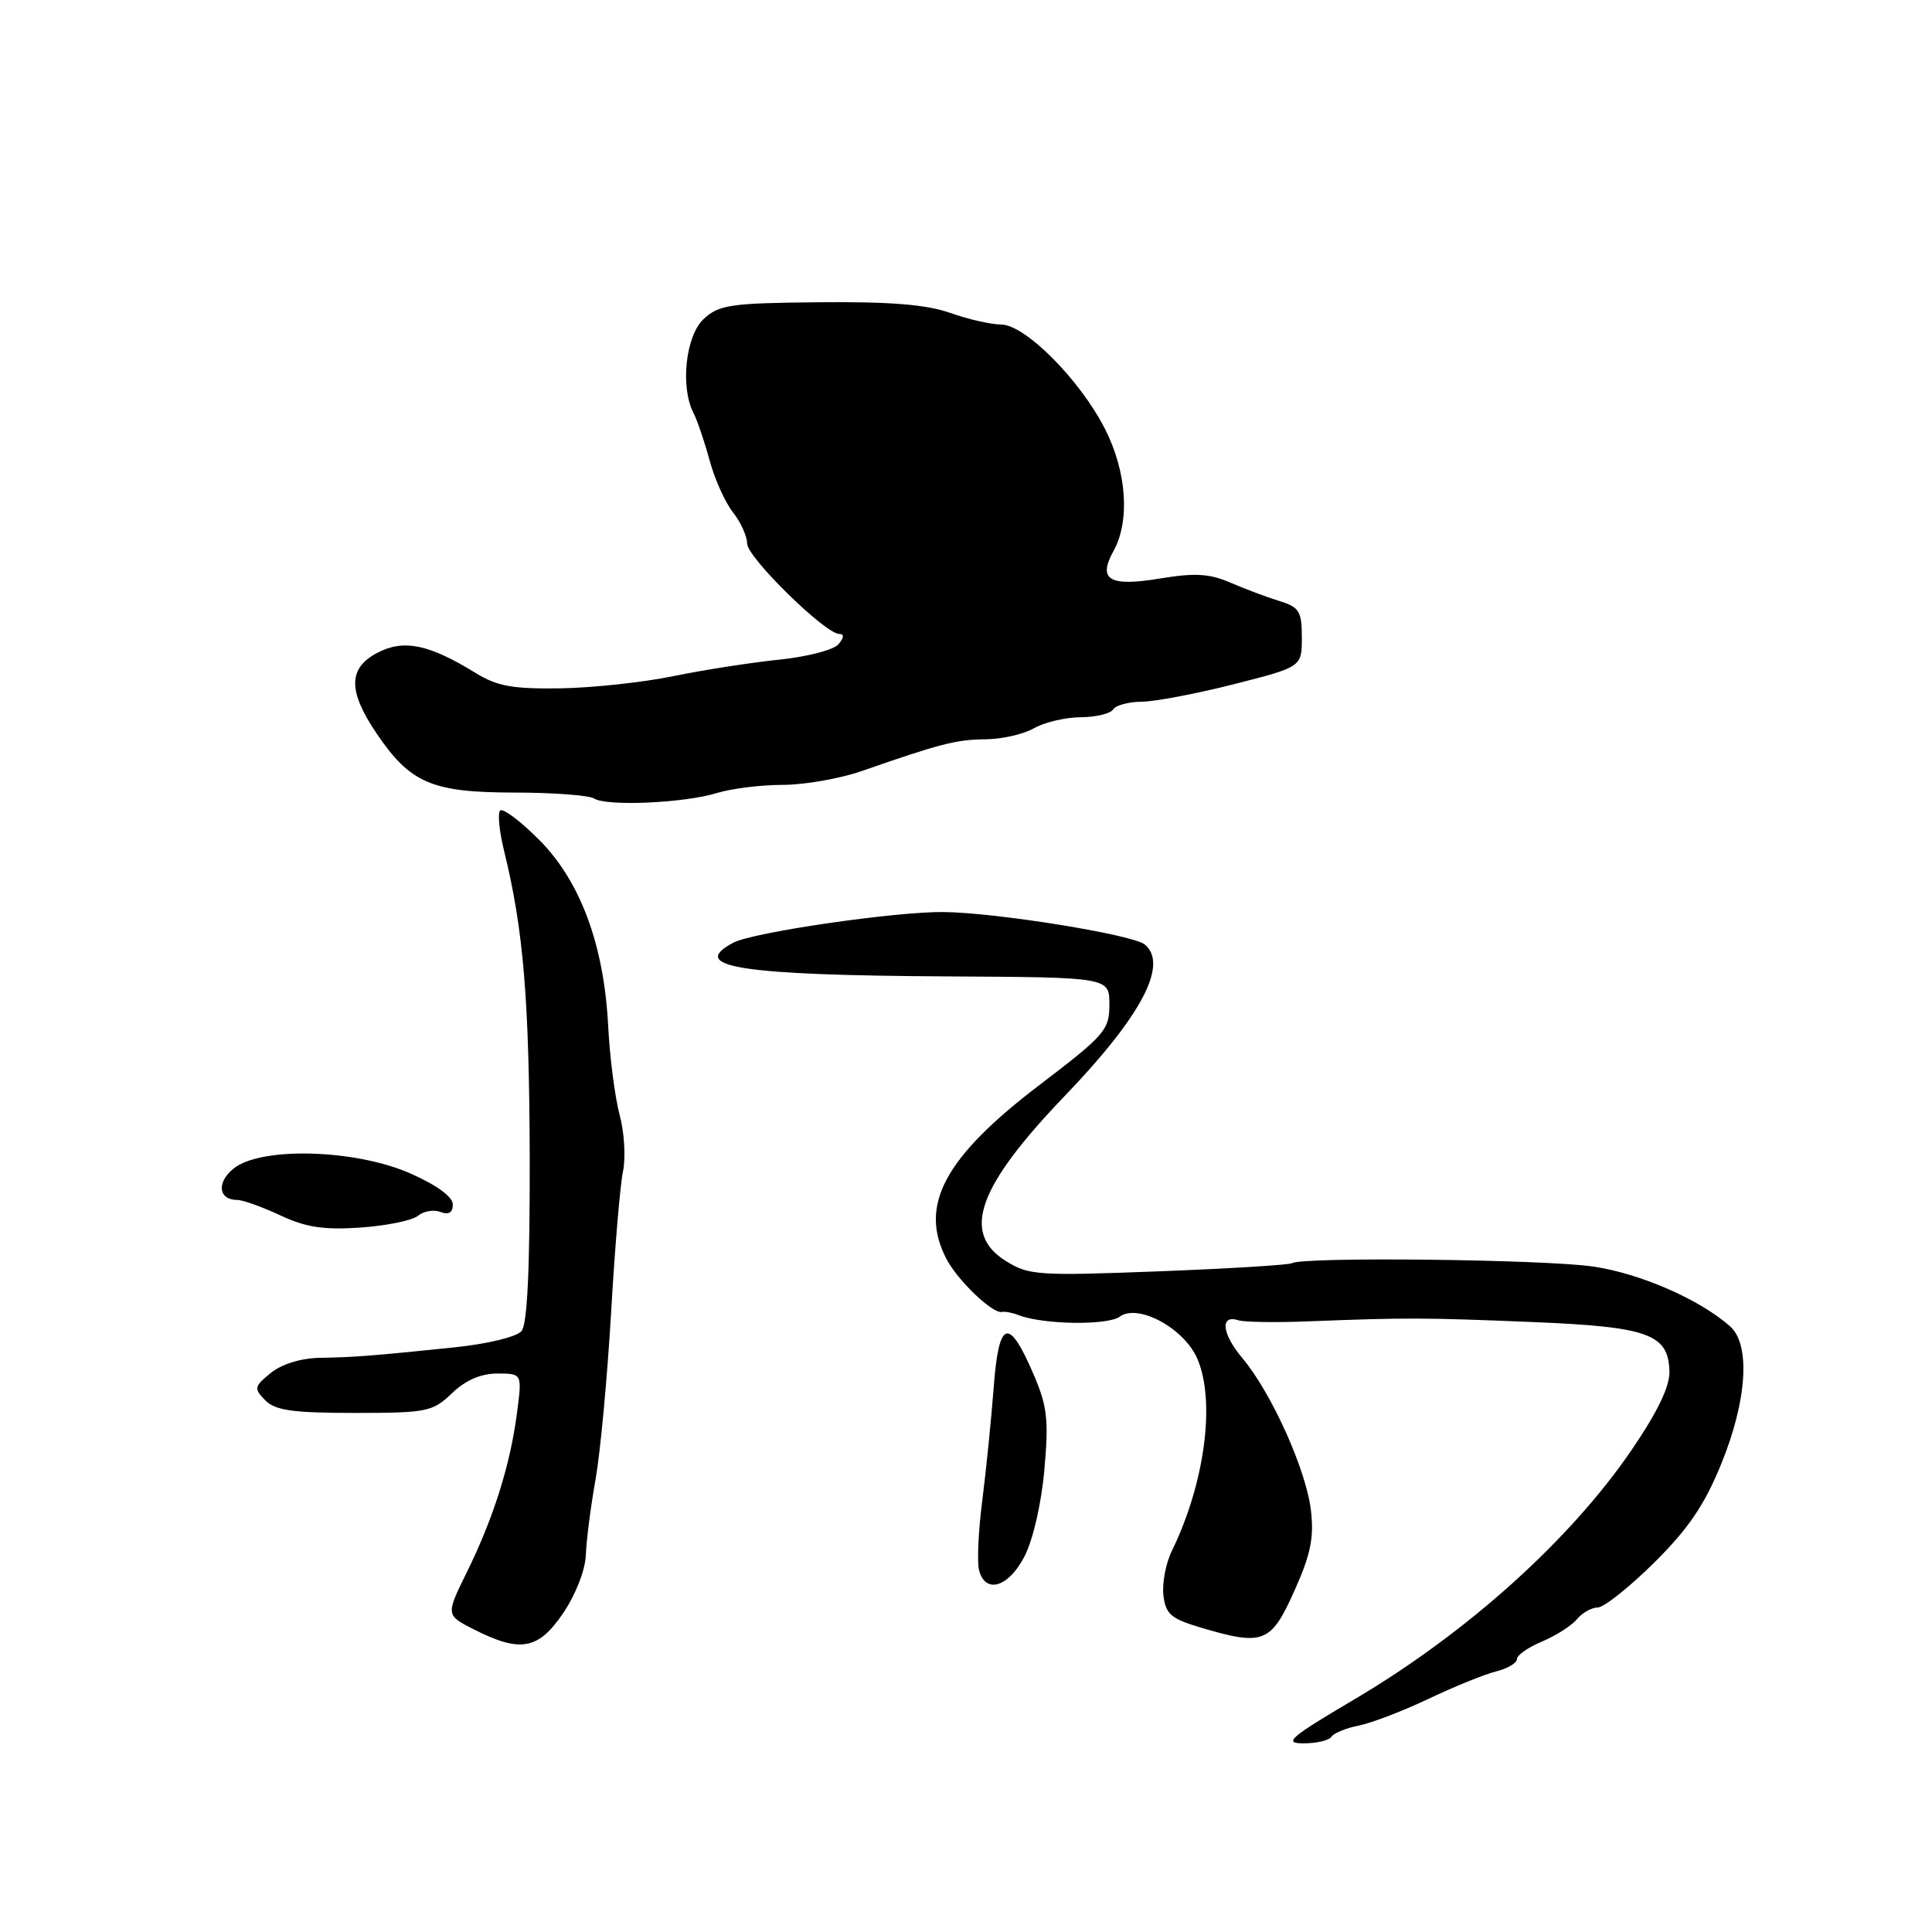 <?xml version="1.0" encoding="UTF-8" standalone="no"?>
<!DOCTYPE svg PUBLIC "-//W3C//DTD SVG 1.1//EN" "http://www.w3.org/Graphics/SVG/1.1/DTD/svg11.dtd" >
<svg xmlns="http://www.w3.org/2000/svg" xmlns:xlink="http://www.w3.org/1999/xlink" version="1.1" viewBox="0 0 256 256">
 <g >
 <path fill="currentColor"
d=" M 176.42 230.13 C 176.72 229.65 178.36 228.98 180.07 228.64 C 181.79 228.29 185.96 226.69 189.34 225.08 C 192.73 223.47 196.74 221.84 198.25 221.47 C 199.76 221.09 201.00 220.36 201.00 219.84 C 201.00 219.32 202.50 218.27 204.33 217.51 C 206.16 216.74 208.24 215.41 208.95 214.56 C 209.66 213.70 210.91 213.00 211.71 213.00 C 212.52 213.00 215.88 210.33 219.18 207.07 C 223.73 202.55 225.86 199.42 228.08 193.96 C 231.50 185.56 231.97 178.18 229.25 175.75 C 225.25 172.20 217.40 168.76 211.15 167.83 C 204.75 166.87 172.60 166.51 171.19 167.38 C 170.81 167.61 162.85 168.10 153.50 168.46 C 137.49 169.07 136.31 168.99 133.25 167.07 C 127.35 163.37 129.56 157.22 141.12 145.18 C 151.25 134.63 154.86 127.79 151.69 125.15 C 150.11 123.85 132.10 120.93 125.07 120.85 C 118.70 120.77 99.74 123.53 97.15 124.92 C 91.12 128.14 98.07 129.23 125.75 129.38 C 147.00 129.50 147.00 129.50 147.00 133.11 C 147.00 136.48 146.40 137.17 137.73 143.77 C 125.13 153.37 121.73 159.73 125.40 166.80 C 126.90 169.68 131.52 174.10 132.76 173.84 C 133.16 173.75 134.18 173.95 135.00 174.27 C 138.23 175.52 146.76 175.65 148.38 174.46 C 150.83 172.68 156.98 176.05 158.68 180.10 C 161.08 185.79 159.63 196.56 155.28 205.50 C 154.47 207.15 153.97 209.80 154.16 211.40 C 154.45 213.86 155.17 214.49 159.00 215.63 C 167.39 218.13 168.39 217.75 171.49 210.85 C 173.68 205.97 174.13 203.76 173.70 200.10 C 173.06 194.72 168.47 184.54 164.62 179.96 C 161.88 176.70 161.62 174.13 164.12 174.95 C 164.88 175.19 169.10 175.26 173.50 175.08 C 186.37 174.58 188.78 174.59 203.14 175.18 C 218.42 175.81 221.07 176.76 221.21 181.72 C 221.27 183.69 219.64 187.08 216.23 192.08 C 208.10 204.01 194.44 216.31 179.55 225.12 C 170.85 230.26 170.00 231.00 172.74 231.00 C 174.47 231.00 176.12 230.61 176.42 230.13 Z  M 74.62 213.75 C 76.29 211.28 77.56 208.03 77.63 206.00 C 77.70 204.07 78.28 199.57 78.92 196.00 C 79.55 192.43 80.47 182.53 80.97 174.00 C 81.46 165.47 82.17 157.02 82.55 155.21 C 82.93 153.40 82.73 150.03 82.10 147.71 C 81.48 145.40 80.80 140.12 80.59 136.00 C 80.04 125.20 76.91 116.75 71.40 111.24 C 68.93 108.77 66.62 107.04 66.27 107.40 C 65.92 107.75 66.16 110.17 66.80 112.77 C 69.35 123.12 70.13 132.43 70.19 153.25 C 70.22 168.02 69.88 175.44 69.11 176.37 C 68.47 177.14 64.65 178.07 60.24 178.53 C 49.20 179.67 47.01 179.84 42.36 179.92 C 39.84 179.97 37.30 180.76 35.86 181.94 C 33.67 183.73 33.62 183.99 35.14 185.54 C 36.47 186.89 38.77 187.22 46.98 187.22 C 56.59 187.22 57.32 187.07 59.89 184.61 C 61.69 182.88 63.72 182.00 65.90 182.00 C 69.19 182.00 69.19 182.00 68.50 187.25 C 67.61 194.10 65.40 201.12 61.89 208.26 C 59.06 214.01 59.06 214.01 62.78 215.90 C 68.96 219.03 71.33 218.60 74.62 213.75 Z  M 135.74 206.25 C 136.87 204.09 137.99 199.23 138.38 194.78 C 138.98 188.13 138.78 186.36 136.95 182.10 C 133.65 174.42 132.35 174.85 131.67 183.83 C 131.35 188.05 130.67 194.79 130.16 198.81 C 129.64 202.83 129.45 206.99 129.73 208.06 C 130.56 211.25 133.63 210.33 135.74 206.25 Z  M 55.38 161.10 C 56.13 160.47 57.48 160.25 58.37 160.59 C 59.46 161.01 60.00 160.68 60.00 159.59 C 60.00 158.59 57.87 157.03 54.38 155.49 C 47.10 152.27 34.55 151.92 30.95 154.84 C 28.66 156.69 28.94 159.00 31.45 159.00 C 32.18 159.00 34.74 159.92 37.14 161.04 C 40.52 162.63 42.90 162.99 47.76 162.66 C 51.20 162.42 54.63 161.72 55.38 161.10 Z  M 94.99 105.08 C 96.91 104.49 100.84 104.00 103.71 104.00 C 106.58 104.00 111.30 103.17 114.21 102.16 C 124.60 98.54 126.69 98.00 130.57 97.96 C 132.73 97.95 135.62 97.29 137.00 96.50 C 138.38 95.71 141.16 95.05 143.19 95.04 C 145.22 95.02 147.16 94.55 147.50 94.00 C 147.84 93.45 149.55 92.99 151.31 92.98 C 153.06 92.96 158.55 91.92 163.50 90.66 C 172.50 88.37 172.50 88.37 172.50 84.46 C 172.50 80.99 172.16 80.45 169.50 79.63 C 167.85 79.12 164.94 78.03 163.03 77.20 C 160.28 76.01 158.34 75.89 153.74 76.65 C 146.98 77.77 145.42 76.85 147.55 73.00 C 149.75 69.02 149.30 62.53 146.44 56.88 C 143.13 50.35 135.83 43.00 132.65 43.00 C 131.33 43.00 128.29 42.31 125.90 41.46 C 122.75 40.35 117.94 39.96 108.52 40.05 C 96.80 40.16 95.27 40.38 93.25 42.26 C 90.84 44.49 90.11 51.32 91.91 54.76 C 92.40 55.72 93.35 58.52 94.02 60.98 C 94.68 63.45 96.07 66.54 97.11 67.87 C 98.15 69.19 99.00 71.06 99.00 72.03 C 99.00 73.85 109.35 84.00 111.20 84.00 C 111.88 84.00 111.85 84.47 111.11 85.36 C 110.49 86.11 106.95 87.03 103.24 87.41 C 99.53 87.79 93.23 88.77 89.23 89.59 C 85.23 90.42 78.48 91.14 74.23 91.21 C 67.92 91.30 65.86 90.93 63.00 89.16 C 56.86 85.38 53.52 84.68 50.06 86.47 C 46.11 88.51 46.07 91.53 49.91 97.20 C 54.37 103.78 57.21 105.00 68.15 105.02 C 73.29 105.02 78.05 105.38 78.73 105.81 C 80.40 106.87 90.68 106.41 94.99 105.08 Z "/>
</g>
</svg>